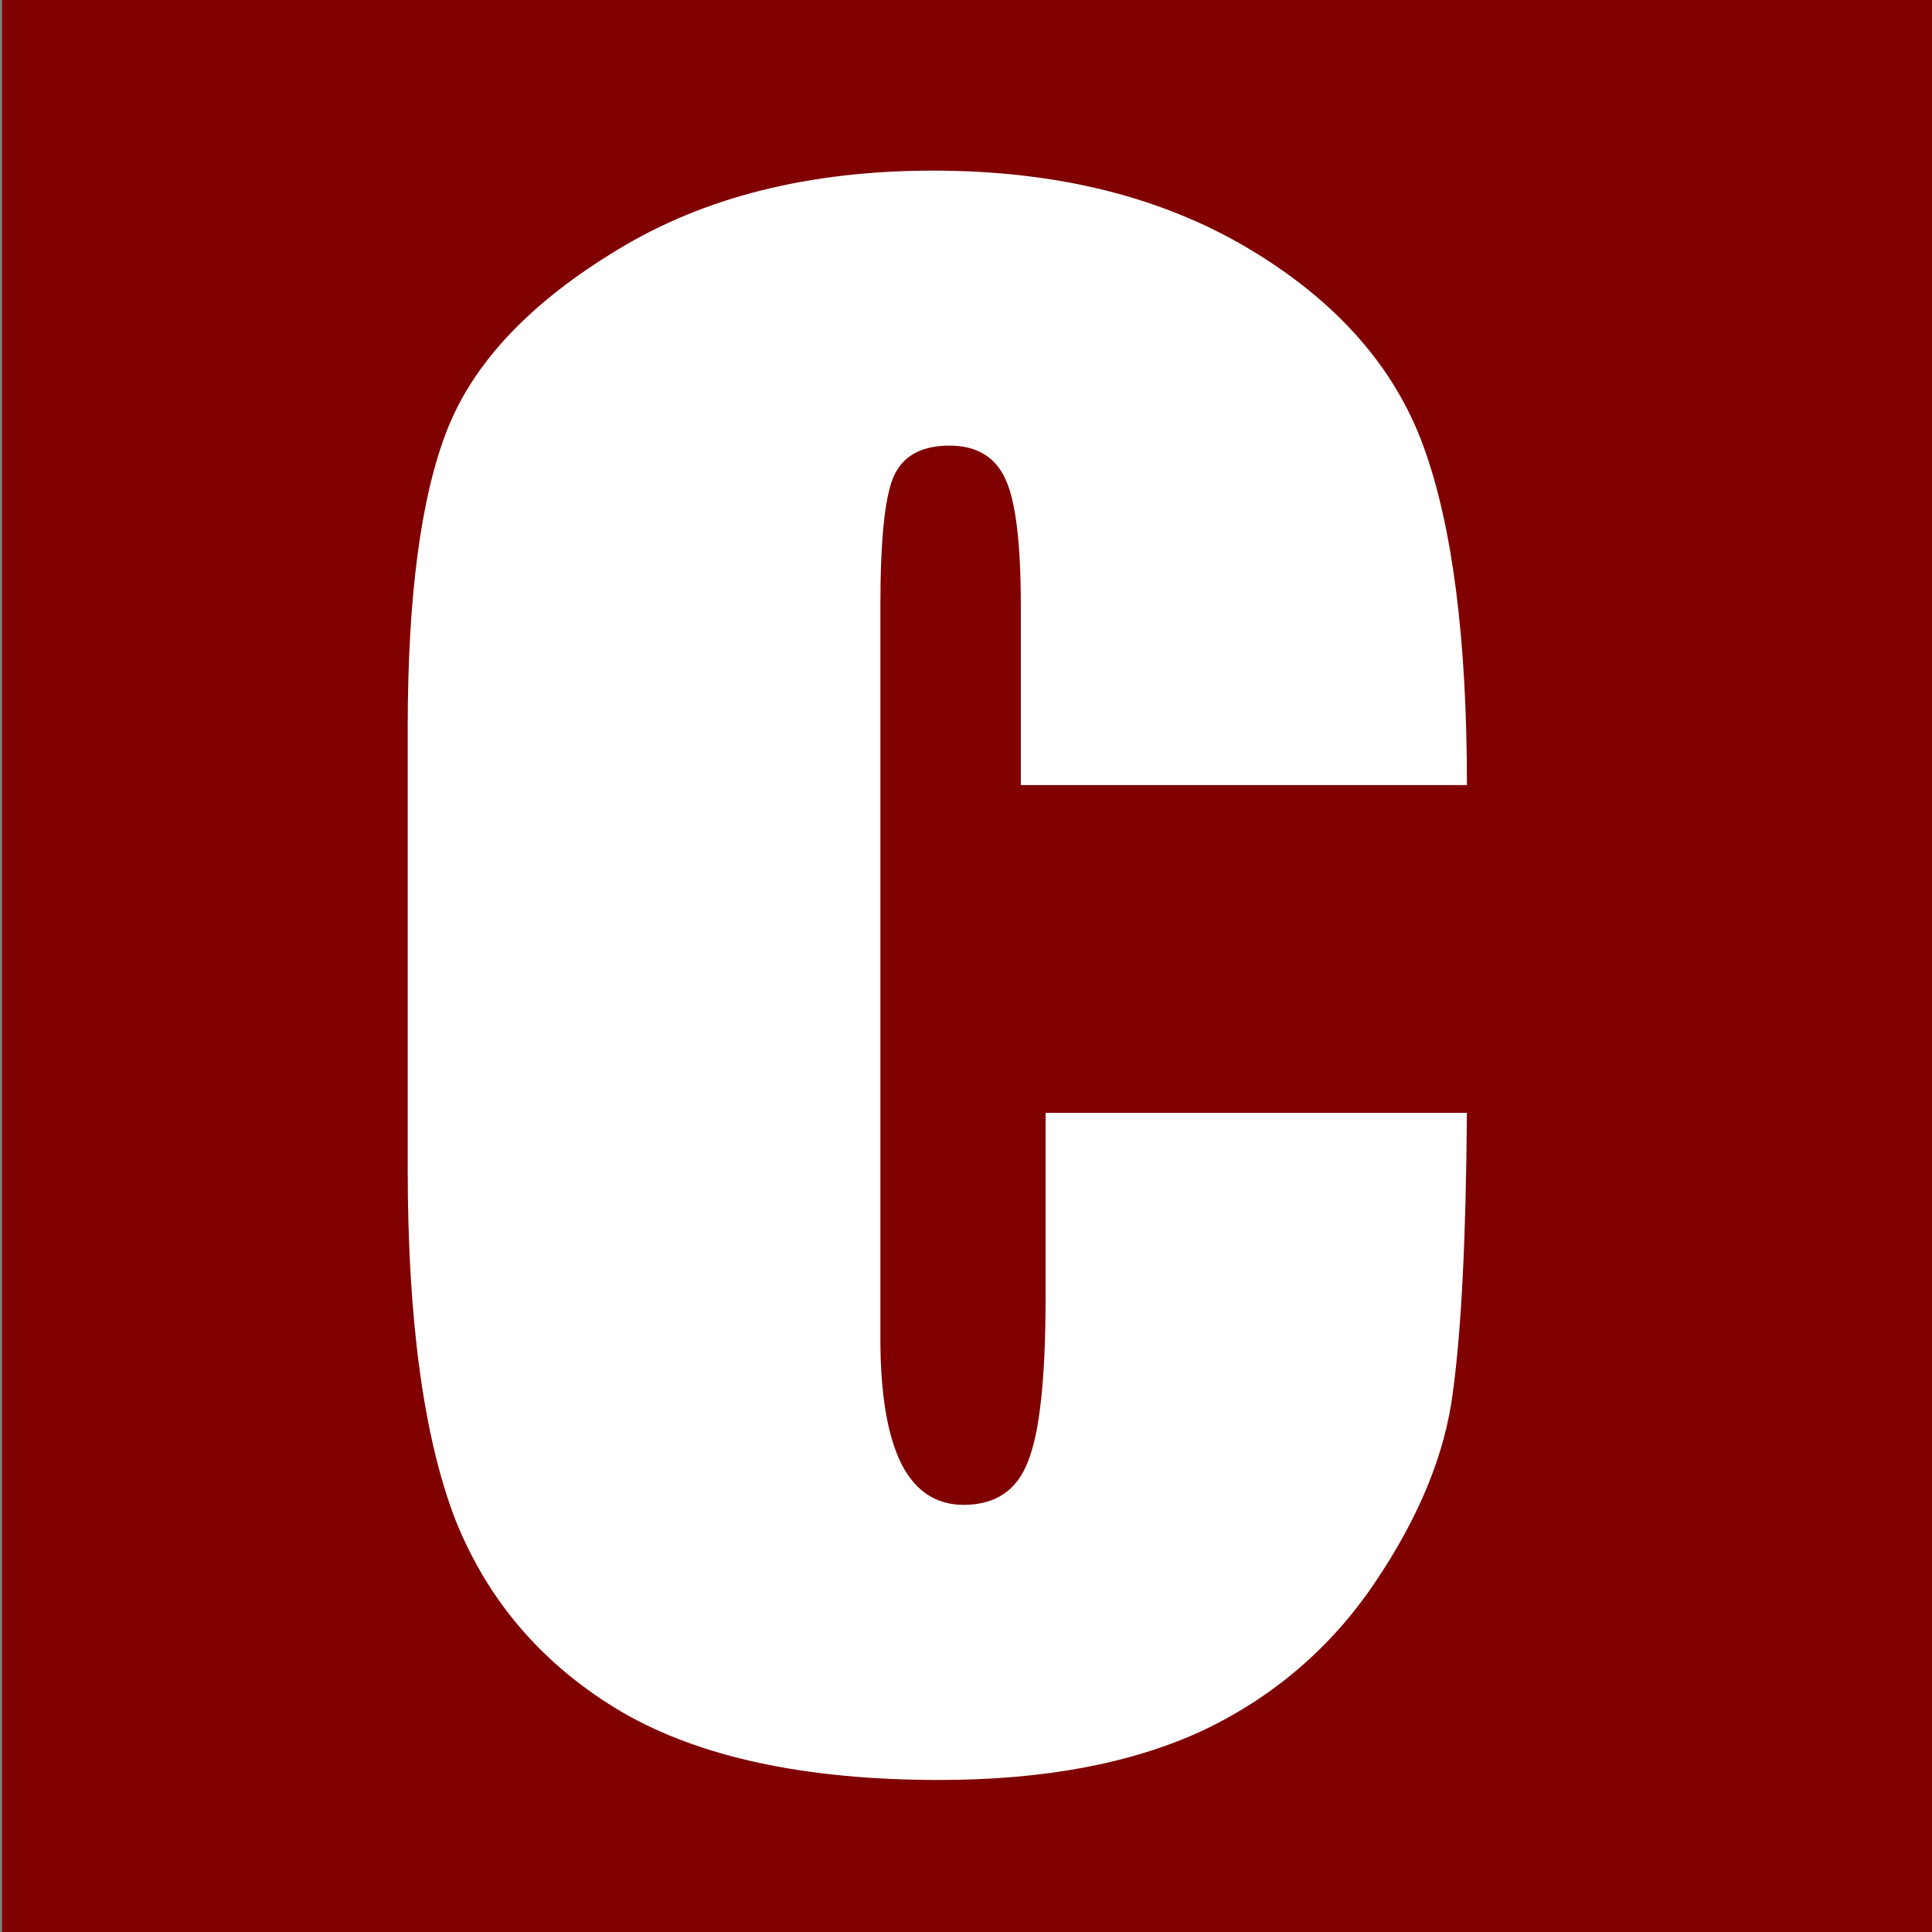 <?xml version="1.0" encoding="UTF-8" standalone="no"?>
<svg
   xml:space="preserve"
   viewBox="0 0 32 32"
   version="1.1"
   id="svg692"
   sodipodi:docname="favi.svg"
   inkscape:version="1.2.1 (9c6d41e4, 2022-07-14)"
   width="32"
   height="32"
   xmlns:inkscape="http://www.inkscape.org/namespaces/inkscape"
   xmlns:sodipodi="http://sodipodi.sourceforge.net/DTD/sodipodi-0.dtd"
   xmlns="http://www.w3.org/2000/svg"
   xmlns:svg="http://www.w3.org/2000/svg"><rect x="0" y="0" width="32" height="32" fill="#808080" stroke="none"/><defs
   id="defs696" /><sodipodi:namedview
   id="namedview694"
   pagecolor="#ffffff"
   bordercolor="#000000"
   borderopacity="0.25"
   inkscape:showpageshadow="2"
   inkscape:pageopacity="0.0"
   inkscape:pagecheckerboard="0"
   inkscape:deskcolor="#d1d1d1"
   showgrid="false"
   inkscape:zoom="8.6025969"
   inkscape:cx="9.2995175"
   inkscape:cy="8.6020537"
   inkscape:window-width="1728"
   inkscape:window-height="1016"
   inkscape:window-x="0"
   inkscape:window-y="38"
   inkscape:window-maximized="1"
   inkscape:current-layer="svg692" />
  
  <rect
   style="fill:#800000;stroke:none;stroke-width:4.251;stroke-linecap:square"
   id="rect1784"
   width="32.108"
   height="32.211"
   x="0.034"
   y="0" /><path
   fill="#d7d9d9"
   d="m 24.294,13.003 h -7.386 v -2.967 c 0,-1.034 -0.084,-1.732 -0.252,-2.094 -0.168,-0.374 -0.478,-0.561 -0.93,-0.561 -0.453,0 -0.757,0.162 -0.912,0.485 -0.155,0.323 -0.232,1.047 -0.232,2.171 v 12.136 c 0,0.917 0.116,1.608 0.349,2.075 0.232,0.452 0.575,0.677 1.029,0.677 0.529,0 0.884,-0.239 1.066,-0.717 0.195,-0.478 0.292,-1.383 0.292,-2.715 v -3.061 h 6.978 c -0.013,2.054 -0.091,3.598 -0.232,4.631 -0.13,1.022 -0.563,2.075 -1.298,3.16 -0.725,1.071 -1.676,1.886 -2.851,2.443 -1.175,0.544 -2.629,0.816 -4.362,0.816 -2.209,0 -3.959,-0.375 -5.252,-1.125 C 9.007,27.593 8.088,26.533 7.544,25.176 7.017,23.806 6.753,21.868 6.753,19.36 v -7.309 c 0,-2.184 0.219,-3.832 0.658,-4.943 0.44,-1.111 1.377,-2.1 2.811,-2.967 1.434,-0.877 3.179,-1.315 5.235,-1.315 2.042,0 3.787,0.433 5.235,1.298 1.447,0.865 2.41,1.957 2.888,3.276 0.478,1.319 0.717,3.186 0.717,5.603 z"
   font-family="'Bungee Inline'"
   font-size="16.056px"
   font-weight="700"
   style="line-height:1.03;-inkscape-font-specification:'Bungee Inline Bold';text-align:center;fill:#ffffff;stroke-width:2.473"
   text-anchor="middle"
   id="path688"
   sodipodi:nodetypes="ccscsssscscscccccsccssccssscc" />
  
</svg>
